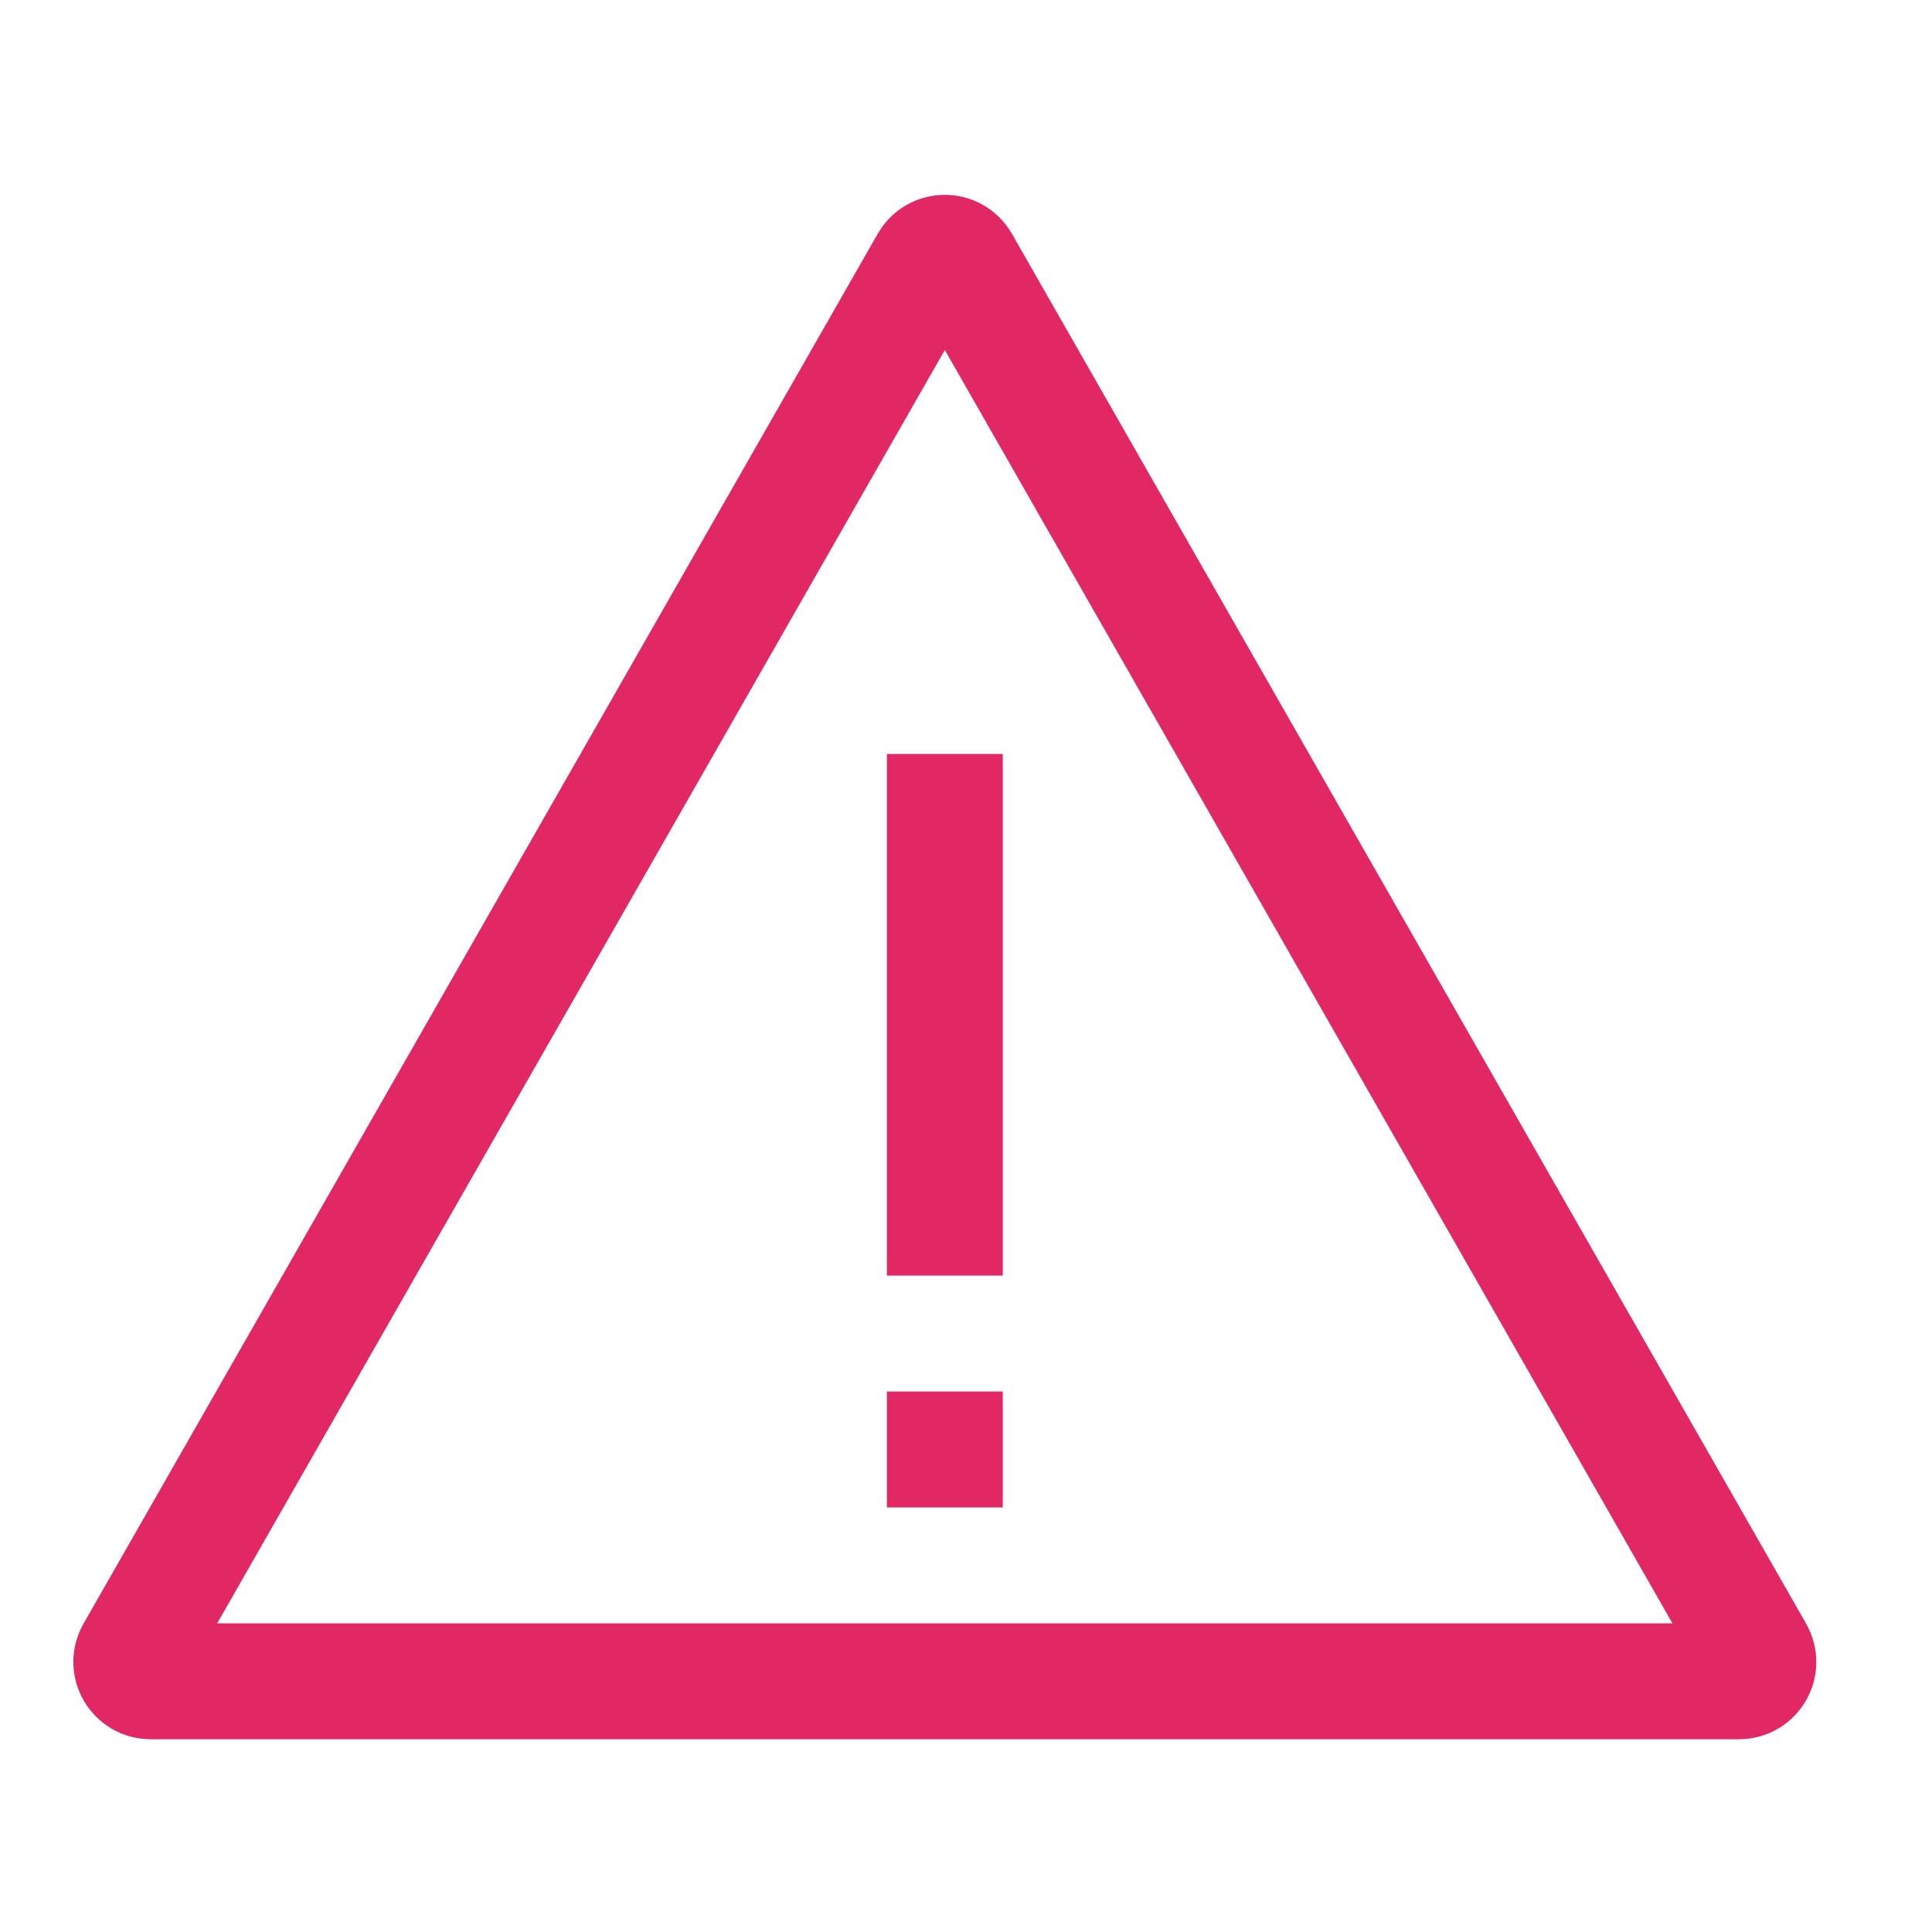 <svg width="28" height="28" viewBox="0 0 25 25" fill="none" xmlns="http://www.w3.org/2000/svg">
<path d="M1.95 21.756C1.758 21.756 1.637 21.549 1.732 21.382L12.009 3.397C12.105 3.229 12.347 3.229 12.443 3.397L22.72 21.382C22.815 21.549 22.695 21.756 22.503 21.756H1.95Z" stroke="#E12764" stroke-width="1.5"/>
<path d="M11.476 18.006H12.976V19.506H11.476V18.006ZM11.476 9.756H12.976V16.506H11.476V9.756Z" fill="#E12764"/>
</svg>
